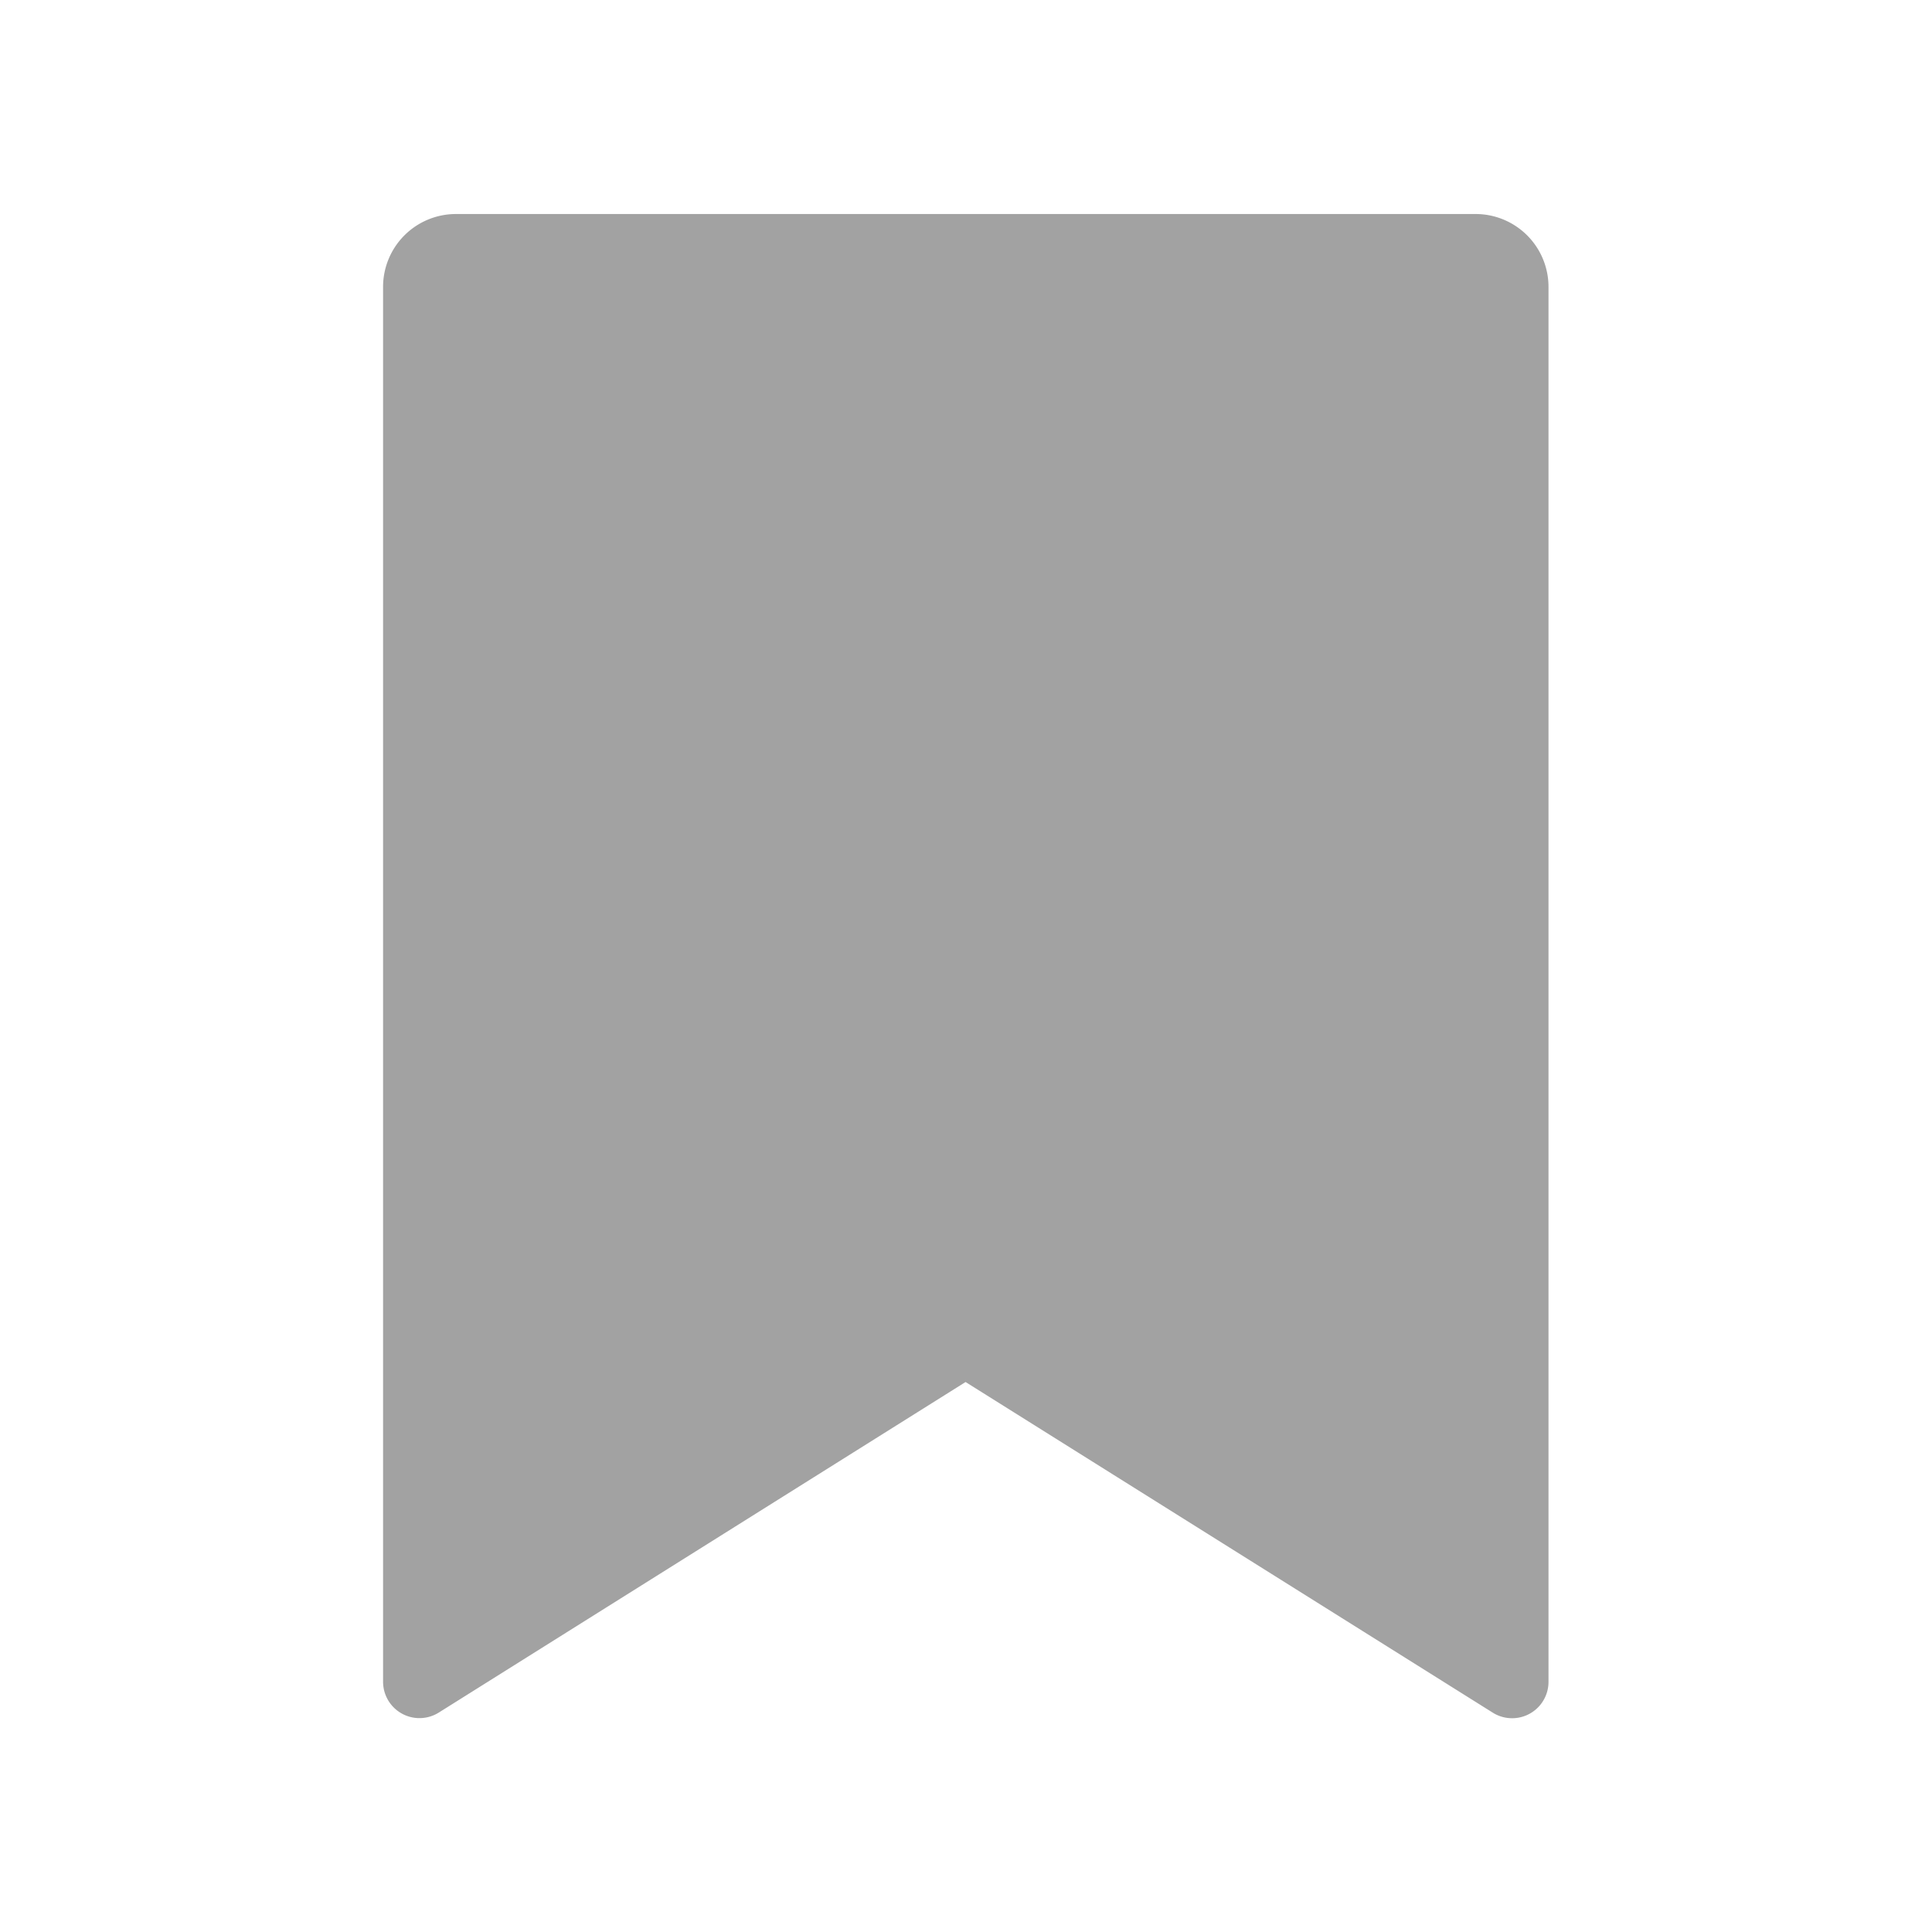 <svg xmlns="http://www.w3.org/2000/svg" width="18" height="18" viewBox="0 0 18 18">
    <defs>
        <style>
            .cls-1{fill:none}
        </style>
    </defs>
    <g id="그룹_457505" transform="translate(-1428 -76)">
        <path id="사각형_348274" d="M0 0H18V18H0z" class="cls-1" transform="translate(1428 76)"/>
        <g id="그룹_457499" transform="translate(1428 76)">
            <path id="패스_843950" d="M0 0h18v18H0z" class="cls-1"/>
            <path id="패스_843959" fill="#a2a2a2" d="M4.679 2h9.5a.679.679 0 0 1 .679.679v12.995a.339.339 0 0 1-.52.288l-4.911-3.08-4.907 3.079a.339.339 0 0 1-.52-.287V2.679A.679.679 0 0 1 4.679 2z" transform="translate(-0.431 -0.006)"/>
        </g>
    </g>
</svg>
